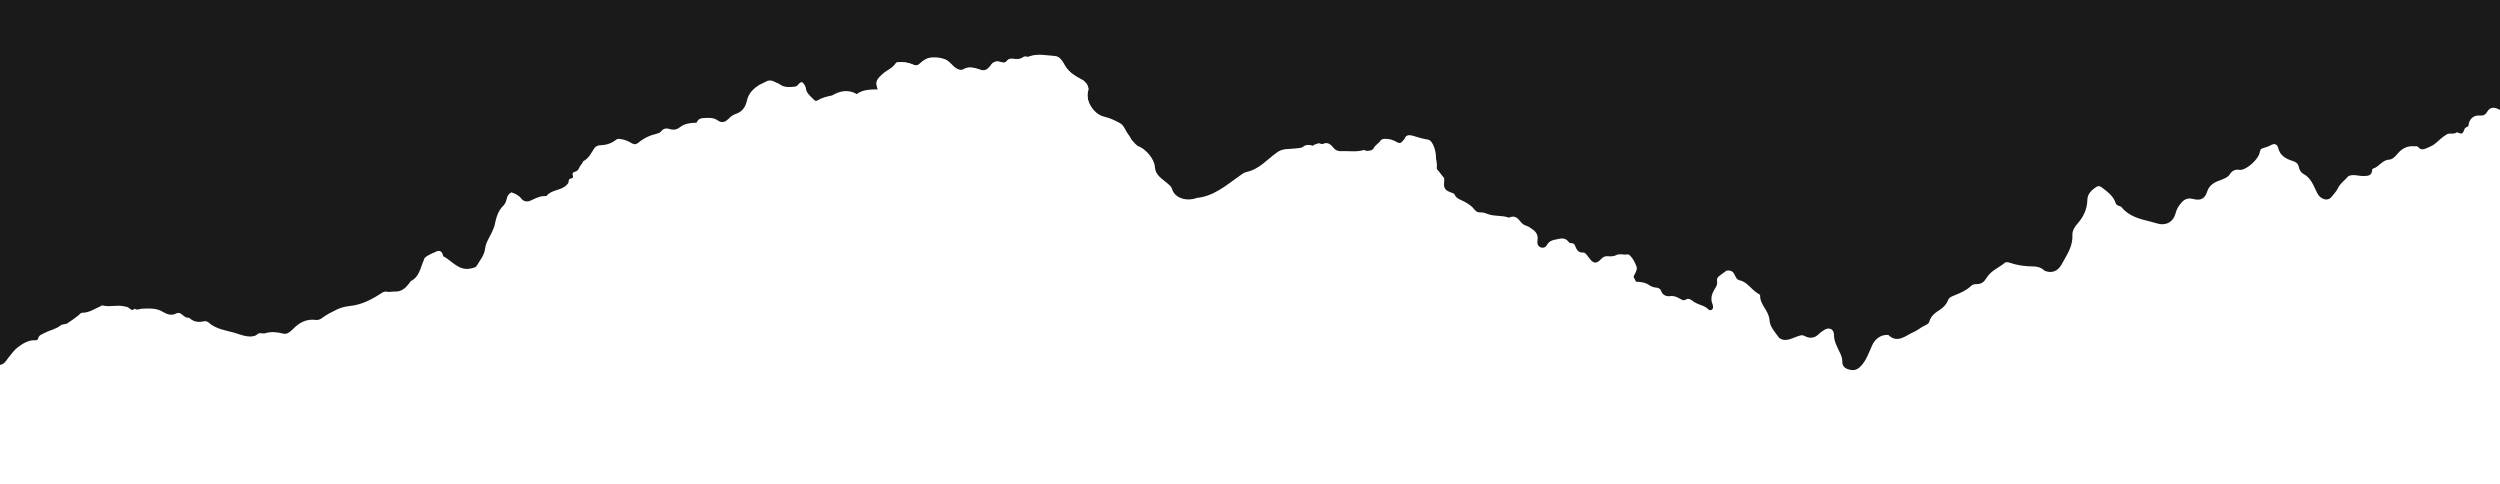 <svg width="1440" height="279" viewBox="0 0 1440 279" fill="none" xmlns="http://www.w3.org/2000/svg">
<path d="M0 0.844V226.773C2.313 226.435 3.547 224.409 4.627 222.552C6.323 220.019 8.02 217.317 10.487 215.46C13.418 212.927 16.656 210.901 20.666 211.238C21.592 211.238 21.9 210.732 22.054 209.887C22.517 207.861 24.059 207.523 25.601 206.679C28.686 204.653 32.233 204.146 35.009 201.782C36.089 200.769 37.631 201.276 38.711 200.6C41.024 199.081 43.183 197.392 45.188 195.535C45.959 194.859 46.422 193.846 47.501 193.846C51.511 194.015 54.596 191.482 57.834 189.794C58.297 189.625 58.76 189.287 59.222 189.287C63.541 190.3 67.859 188.443 72.177 189.962C72.64 190.131 73.103 190.131 73.565 190.3C74.953 190.807 75.725 193.34 77.575 191.313C78.963 192.495 80.351 191.482 81.894 191.313C86.058 191.144 90.222 190.807 93.923 193.34C96.237 195.028 98.704 195.872 101.48 194.353C103.022 193.508 104.256 194.184 105.336 195.366C106.415 196.548 107.495 197.223 109.037 197.054C111.505 199.587 114.435 200.094 117.52 199.25C118.445 199.081 119.37 199.25 120.141 199.925C124.768 204.653 130.937 205.159 136.643 207.017C139.111 207.861 141.579 208.874 144.2 208.874C145.743 208.874 147.285 208.705 148.365 207.355C149.753 206.004 151.295 207.186 152.683 206.848C156.23 205.666 159.623 206.004 163.17 207.017C165.329 207.692 167.18 206.004 168.722 204.315C172.424 200.094 176.588 197.561 182.14 198.405C183.528 198.574 184.916 197.899 185.996 196.886C188.463 194.859 191.393 193.34 194.169 191.82C196.483 190.638 198.796 189.794 201.418 189.625C208.512 188.78 214.681 185.066 220.542 181.013C220.85 180.844 221.159 180.675 221.467 180.675C221.776 180.675 222.084 180.675 222.393 180.507C222.701 180.507 223.01 180.675 223.318 180.675C224.398 180.844 225.477 180.507 226.557 180.507C227.791 180.338 229.024 180.507 230.258 180.169C233.343 179.156 235.039 176.623 236.736 173.921C241.825 171.22 242.288 165.31 244.293 160.582C244.447 160.244 244.447 159.906 244.601 159.568C245.835 157.711 247.686 157.036 249.382 156.191C249.69 156.023 249.999 155.854 250.307 155.854C252.775 154.334 254.626 154.165 255.397 157.88C255.397 158.049 255.397 158.218 255.397 158.218C255.397 158.218 255.397 158.218 255.551 158.218C260.795 161.257 264.496 167.842 271.745 165.816C272.824 165.478 274.212 165.31 274.829 164.128C276.68 160.75 279.302 157.88 279.61 153.321C280.073 148.931 282.849 145.216 284.237 141.163C284.391 140.488 284.854 139.812 285.008 138.968C285.933 134.24 287.013 129.512 290.406 125.966C291.485 124.953 291.794 123.433 292.102 121.745C292.411 120.056 293.182 118.705 294.724 117.861C296.883 118.705 298.888 119.55 300.431 121.745C301.819 123.771 303.978 124.109 306.137 122.927C308.759 121.576 311.381 120.056 314.465 120.225C314.619 120.225 315.082 120.225 315.082 120.056C318.012 116.004 323.256 116.848 326.495 113.302C327.112 112.627 327.728 112.12 327.728 111.107C327.728 109.925 328.037 109.25 329.271 109.081C330.042 108.912 330.35 108.236 330.196 107.392C329.888 106.041 330.042 105.197 331.43 104.859C333.743 104.184 333.743 101.313 335.285 99.963C335.748 99.625 335.748 98.443 336.365 98.105C339.295 96.416 340.683 93.208 342.38 90.338C343.305 88.649 344.693 88.311 346.235 88.143C349.628 87.974 352.713 86.961 355.18 84.597C355.952 83.921 356.877 84.09 357.802 84.259C360.116 84.597 362.275 85.61 364.28 86.961C365.514 87.805 366.593 87.636 367.827 86.623C370.911 83.752 374.459 81.895 378.468 80.882C379.394 80.713 380.473 80.375 380.936 79.531C382.324 77.336 384.329 77.505 386.334 78.011C388.493 78.687 390.19 78.349 392.04 76.66C394.354 74.634 397.284 74.128 400.214 73.959C400.831 73.959 401.448 73.959 401.756 73.452C402.836 70.919 404.995 71.088 406.846 70.919C409.159 70.751 411.781 70.919 413.632 72.439C416.408 74.634 418.413 73.114 420.109 71.257C421.343 69.906 422.731 68.893 424.428 68.218C427.82 66.867 429.671 63.827 430.442 60.281C431.522 55.385 434.298 52.345 437.999 49.812C439.079 49.137 440.313 48.63 441.547 47.955C443.089 47.111 444.631 47.111 446.173 47.955C447.253 48.462 448.487 48.799 449.412 49.644C452.034 51.839 454.964 51.501 457.894 51.163C459.282 50.994 459.899 49.981 460.67 49.137C461.904 47.786 462.675 48.293 463.447 49.644C463.755 50.15 464.218 50.825 464.218 51.332C464.526 55.047 466.994 57.073 469.153 59.437C469.77 60.113 470.541 60.281 471.312 59.775C473.78 58.086 476.71 57.411 479.486 56.736C480.257 56.567 481.028 56.06 481.645 55.553C485.346 53.696 489.048 53.358 492.749 55.216C493.212 55.385 493.52 56.06 493.983 55.722C497.53 52.852 501.694 53.021 506.167 52.852C503.699 48.124 506.321 45.591 508.943 42.889C511.256 40.694 514.495 39.512 516.192 36.473C516.654 35.629 517.734 35.797 518.505 35.797C521.435 35.629 524.057 36.304 526.679 37.486C528.067 38.161 528.838 37.824 530.226 36.473C531.768 34.784 534.082 33.264 536.549 33.096C539.017 32.927 541.33 33.096 543.798 33.94C547.191 34.953 548.579 38.33 551.509 39.85C552.743 40.525 553.977 40.863 555.21 40.188C557.987 38.33 560.608 39.175 563.384 39.85C563.847 40.019 564.31 40.188 564.772 40.356C566.932 41.201 568.628 40.863 570.016 38.837C570.17 38.499 570.479 38.33 570.787 37.992C572.175 35.122 574.334 34.953 576.802 35.797C578.19 36.304 579.27 36.304 580.195 34.953C580.966 33.94 582.046 33.602 583.279 33.771C585.439 34.109 587.752 34.278 589.603 32.758C590.682 31.914 591.916 33.264 592.996 32.42C597.777 30.732 602.712 31.914 607.647 32.251C610.577 32.42 612.274 35.629 613.508 37.824C616.284 42.552 620.448 44.747 624.612 47.279C625.229 48.293 626.308 48.968 626.771 50.15C626.925 50.488 626.925 50.994 627.079 51.332C624.766 58.255 629.701 68.555 636.333 70.075C639.572 70.919 642.502 72.608 645.432 74.128C647.9 75.478 648.517 79.024 650.367 81.388C651.138 82.401 651.601 83.584 652.218 84.597C652.372 84.934 652.681 85.103 652.835 85.441C652.989 85.61 653.298 85.948 653.452 86.116C654.069 87.129 654.994 87.805 655.765 88.649C660.084 90 665.481 96.923 665.636 101.82C665.79 106.886 669.491 109.25 672.422 111.782C673.655 112.964 675.198 113.978 675.506 115.666C677.203 122.083 684.76 123.602 689.695 121.407C699.411 120.394 706.505 113.809 713.908 107.899C715.296 106.717 716.838 105.366 718.381 105.028C725.938 103.34 730.564 96.754 736.425 92.364C739.509 90 743.211 90.844 746.604 90.169C748.146 89.831 749.688 90.169 750.922 89.156C752.773 87.636 754.778 87.805 756.783 88.48C757.554 87.467 758.633 87.298 759.713 86.961C760.638 86.623 761.564 87.805 762.489 87.298C765.265 85.948 766.962 87.467 768.504 89.662C769.738 91.52 771.28 92.026 773.439 91.857C777.603 91.689 781.767 92.533 785.931 91.182C786.548 91.013 787.011 91.689 787.628 91.689C789.324 91.689 791.021 91.52 791.946 89.662C792.717 87.805 794.568 86.961 795.647 85.272C796.264 84.09 797.344 84.09 798.423 84.09C800.891 84.09 803.05 84.934 805.055 86.116C806.752 87.129 807.523 86.623 808.602 85.272C808.911 84.934 809.373 84.597 809.528 84.09C810.453 81.051 812.921 81.557 814.617 82.233C817.393 83.246 820.169 84.09 823.099 84.597C823.562 84.597 824.025 84.934 824.333 85.272C826.647 87.298 828.343 94.728 827.418 97.767C826.647 100.131 827.264 102.158 828.806 104.015C830.04 105.366 830.811 107.054 832.045 108.405C832.816 109.081 832.507 110.263 832.353 111.276C832.045 115.497 832.661 116.51 836.517 118.03C837.134 118.368 838.059 118.537 838.368 119.212C839.602 122.083 842.378 122.589 844.383 123.94C846.542 125.291 848.238 126.642 849.78 128.668C850.706 129.85 851.477 130.863 853.328 130.525C854.87 130.356 856.412 131.201 857.954 131.707C861.502 133.227 865.357 132.552 868.904 133.565C869.213 133.734 869.676 133.734 869.984 133.734C872.914 132.214 874.611 134.071 876.307 136.266C877.233 137.448 878.312 138.462 879.7 138.968C880.78 139.475 881.705 140.15 882.785 140.826C885.252 142.514 886.64 144.709 886.178 148.086C886.023 149.099 886.023 150.45 886.64 151.463C887.874 153.321 890.496 153.321 891.576 151.126C892.964 148.255 895.431 147.917 897.745 147.411C900.058 146.904 902.371 146.567 904.068 149.099C904.376 149.437 904.839 149.944 905.147 149.944C906.998 149.944 907.615 150.619 908.232 152.645C908.54 153.996 909.774 156.191 912.396 155.854C913.784 155.685 914.863 157.711 915.635 158.893C918.411 163.114 920.107 163.283 923.192 159.568C924.271 158.218 925.659 158.049 927.047 158.218C928.744 158.386 930.286 158.218 931.828 157.373C933.833 156.191 935.838 157.542 937.997 157.036C938.768 156.867 939.385 157.711 940.002 158.386C941.544 160.075 942.316 162.27 943.087 164.296C943.704 165.985 943.087 167.674 942.47 169.024C941.853 170.544 941.082 172.064 940.928 173.583C941.544 174.597 942.315 174.09 942.932 174.259C945.554 174.597 948.022 174.597 950.335 176.285C951.415 177.129 952.803 177.805 954.345 177.974C955.425 178.143 956.967 178.48 957.584 180.507C958.201 182.702 960.36 183.884 962.519 183.377C964.832 183.039 966.683 183.884 968.38 185.066C969.459 185.741 970.23 186.417 971.618 185.572C972.852 184.897 974.086 185.066 975.165 186.079C976.862 187.598 979.021 188.612 981.026 189.287C982.26 189.794 983.648 190.3 984.573 191.651C985.498 192.833 987.195 192.158 987.349 190.638C987.503 189.962 987.349 189.118 987.041 188.443C985.653 184.897 986.732 181.689 988.429 178.649C989.2 177.298 989.971 175.779 989.663 173.921C989.354 172.57 990.125 171.388 991.051 170.544C992.284 169.531 993.672 168.349 995.06 167.336C997.22 166.829 998.916 167.674 999.841 170.038C1000.3 171.388 1001.08 172.908 1002.31 173.246C1006.94 174.428 1009.25 178.987 1012.95 181.52C1013.57 181.857 1014.49 182.364 1014.49 183.039C1014.34 188.949 1019.43 192.495 1019.89 198.574C1020.04 202.627 1023.13 206.341 1025.44 209.719C1029.14 212.589 1032.54 210.056 1035.78 208.874C1037.32 208.199 1038.4 207.523 1040.09 208.537C1043.18 210.394 1046.11 209.887 1048.58 207.017C1049.35 206.173 1050.27 205.666 1051.04 204.991C1053.97 202.627 1056.9 203.977 1057.06 207.861C1057.06 211.745 1058.6 214.784 1059.99 217.992C1060.91 220.019 1061.99 222.045 1061.84 224.409C1061.69 227.28 1063.23 228.968 1065.54 229.644C1067.85 230.319 1070.01 230.15 1072.02 228.124C1075.87 224.409 1077.11 219.174 1079.11 214.278C1080.81 210.225 1084.36 207.523 1087.75 207.861C1088.06 207.861 1088.37 207.692 1088.37 207.861C1093.76 213.602 1098.24 208.368 1102.71 206.173C1105.02 204.991 1107.03 203.133 1109.34 201.951C1110.42 201.445 1111.65 200.769 1111.96 199.587C1112.89 195.704 1115.51 193.846 1118.29 191.82C1120.29 190.469 1121.99 188.612 1122.76 186.079C1123.38 184.39 1124.76 183.715 1126.15 183.039C1129.7 181.52 1133.09 180 1135.87 177.129C1136.95 176.116 1138.03 175.947 1139.42 175.779C1142.04 175.779 1143.73 174.259 1144.97 171.895C1147.43 167.336 1151.91 165.31 1155.61 162.27C1156.23 161.764 1157.46 161.932 1158.23 162.27C1162.7 163.959 1167.33 164.634 1172.11 164.634C1174.42 164.634 1176.58 165.478 1178.43 167.336C1182.29 169.193 1185.99 167.674 1188.46 162.946C1191.23 157.205 1194.78 151.97 1194.47 144.878C1194.32 142.345 1195.71 139.812 1197.4 137.617C1200.95 133.396 1202.96 128.499 1203.11 122.42C1203.26 118.874 1205.89 116.341 1208.51 114.315C1209.28 113.809 1210.36 113.809 1211.28 114.653C1214.68 117.355 1218.07 120.056 1219.46 124.784C1220.07 126.642 1222.08 126.135 1223.01 127.486C1227.48 133.227 1233.65 134.747 1239.82 136.435C1240.74 136.604 1241.67 136.942 1242.59 137.28C1247.99 139.306 1252.46 136.942 1254 130.863C1254.62 128.161 1256.01 126.135 1257.55 124.109C1259.4 121.745 1261.72 121.238 1264.18 122.083C1268.19 123.265 1270.81 121.914 1272.05 117.692C1273.44 113.133 1276.98 111.445 1280.38 109.925C1282.38 109.081 1284.08 108.574 1285.16 106.548C1286.55 104.353 1288.24 103.171 1290.71 103.677C1290.86 103.677 1291.17 103.677 1291.48 103.677C1295.03 103.508 1301.97 96.585 1302.43 92.702C1302.43 92.195 1302.59 91.689 1302.89 91.182H1302.74C1302.89 90.844 1303.2 90.507 1303.51 90.338C1305.36 89.662 1307.37 89.325 1309.06 87.974C1311.07 86.792 1312.61 87.636 1313.07 89.831C1314.15 94.897 1317.7 96.754 1321.56 98.105C1323.41 98.781 1324.49 99.794 1324.95 101.82C1325.41 103.508 1326.18 105.366 1327.57 106.21C1332.04 108.743 1333.43 113.64 1335.44 118.03C1336.05 119.381 1336.82 120.732 1338.06 121.407C1340.37 122.927 1342.53 122.758 1344.23 120.225C1345.31 118.705 1346.54 117.186 1347.31 115.666C1348.85 112.289 1351.63 110.263 1353.63 107.561C1356.56 106.21 1359.65 107.561 1362.58 107.561C1364.89 107.561 1366.74 107.223 1367.21 104.184C1367.21 103.677 1367.51 103.002 1367.82 102.833C1371.37 101.82 1373.07 97.599 1376.92 97.261C1379.08 97.092 1380.47 95.403 1381.7 93.715C1384.32 90.169 1387.56 88.311 1391.88 88.818C1392.5 88.987 1393.27 88.48 1393.73 89.325V89.156C1394.81 90.844 1396.2 91.013 1397.9 90.338C1400.06 89.493 1402.21 88.48 1403.91 86.792C1405.92 84.934 1407.77 82.908 1410.08 81.388C1412.09 80.037 1414.24 81.557 1415.94 80.037C1416.1 80.037 1416.25 80.037 1416.25 80.037C1419.33 81.219 1419.33 81.219 1420.57 77.674C1421.03 76.829 1422.11 76.66 1422.73 75.985C1423.04 71.933 1425.5 69.231 1429.2 69.4C1431.21 69.569 1432.6 68.893 1433.52 67.036C1435.06 64.165 1437.38 63.658 1440 65.178V0H0V0.844Z" fill="#1A1A1A"/>
<g filter="url(#filter0_d_1136_3890)">
<path fill-rule="evenodd" clip-rule="evenodd" d="M1432.6 62.399C1431.52 64.248 1430.29 64.711 1428.29 64.556C1424.59 64.248 1422.12 66.714 1421.81 70.566C1421.2 71.183 1420.12 71.337 1419.66 72.107C1418.42 75.344 1418.42 75.344 1415.34 74.265C1415.19 74.265 1415.19 74.265 1415.03 74.265C1413.34 75.652 1411.02 74.265 1409.17 75.498C1406.86 76.885 1405.01 78.734 1403.01 80.429C1401.31 81.97 1399.16 82.74 1397 83.665C1395.3 84.281 1393.92 84.127 1392.84 82.586V82.74C1392.38 81.97 1391.6 82.278 1390.99 82.278C1386.67 81.816 1383.44 83.511 1380.82 86.747C1379.58 88.288 1378.04 89.829 1376.04 89.983C1372.18 90.137 1370.33 94.144 1366.94 95.068C1366.48 95.222 1366.33 95.685 1366.33 96.301C1366.02 99.075 1364.02 99.383 1361.7 99.383C1358.78 99.537 1355.69 98.15 1352.76 99.383C1350.61 101.849 1347.83 103.698 1346.45 106.78C1345.67 108.321 1344.44 109.554 1343.36 110.94C1341.67 113.252 1339.51 113.406 1337.2 112.019C1335.96 111.249 1335.19 110.17 1334.58 108.937C1332.57 104.931 1331.19 100.462 1326.72 98.15C1325.33 97.38 1324.41 95.685 1324.1 94.144C1323.63 92.14 1322.56 91.37 1320.71 90.753C1316.85 89.521 1313.31 87.826 1312.23 83.203C1311.77 81.199 1310.23 80.429 1308.22 81.507C1306.53 82.586 1304.52 82.894 1302.67 83.665C1302.37 83.973 1302.06 84.127 1301.9 84.435H1302.06C1301.75 84.898 1301.75 85.36 1301.59 85.822C1301.13 89.367 1294.35 95.685 1290.65 95.839C1290.34 95.839 1290.19 95.839 1289.88 95.839C1287.42 95.376 1285.57 96.455 1284.33 98.458C1283.25 100.153 1281.4 100.77 1279.55 101.54C1276.01 102.773 1272.46 104.314 1271.23 108.629C1270 112.481 1267.38 113.714 1263.37 112.636C1260.91 112.019 1258.59 112.327 1256.74 114.485C1255.05 116.334 1253.82 118.183 1253.2 120.649C1251.81 126.196 1247.19 128.354 1241.79 126.504C1240.87 126.196 1239.94 126.042 1239.02 125.734C1232.85 124.193 1226.54 122.806 1222.22 117.567C1221.3 116.334 1219.29 116.796 1218.67 115.101C1217.29 110.786 1213.9 108.475 1210.51 105.855C1209.43 105.085 1208.5 105.085 1207.73 105.547C1204.96 107.242 1202.34 109.708 1202.34 112.944C1202.18 118.491 1200.18 122.806 1196.63 126.813C1194.94 128.662 1193.55 131.127 1193.71 133.439C1194.01 139.911 1190.47 144.842 1187.7 149.928C1185.38 154.396 1181.68 155.629 1177.68 153.934C1175.98 152.239 1173.67 151.469 1171.36 151.469C1166.58 151.469 1161.96 150.852 1157.49 149.311C1156.72 149.003 1155.48 148.849 1154.87 149.311C1151.32 152.239 1146.7 153.934 1144.23 158.095C1142.84 160.406 1141.3 161.639 1138.68 161.639C1137.3 161.639 1136.22 161.793 1135.14 162.872C1132.36 165.492 1128.82 166.878 1125.43 168.265C1124.04 168.882 1122.5 169.344 1122.04 171.039C1121.11 173.351 1119.42 175.046 1117.57 176.279C1114.79 178.128 1112.17 179.823 1111.25 183.367C1110.94 184.446 1109.71 185.062 1108.63 185.524C1106.32 186.603 1104.31 188.452 1102 189.377C1097.53 191.38 1092.91 196.003 1087.67 190.918C1087.51 190.764 1087.21 190.918 1087.05 190.918C1083.51 190.764 1080.12 193.075 1078.42 196.774C1076.42 201.089 1075.03 205.866 1071.33 209.41C1069.33 211.259 1067.32 211.567 1064.86 210.797C1062.55 210.18 1061 208.639 1061.16 206.02C1061.16 203.862 1060.23 202.013 1059.31 200.164C1057.92 197.236 1056.38 194.462 1056.38 190.918C1056.38 187.374 1053.3 186.141 1050.37 188.298C1049.6 188.915 1048.67 189.377 1047.9 190.147C1045.44 192.767 1042.66 193.229 1039.43 191.534C1037.73 190.61 1036.65 191.38 1035.11 191.843C1031.87 192.921 1028.33 195.233 1024.78 192.613C1022.47 189.377 1019.39 186.141 1019.24 182.442C1018.93 176.895 1013.69 173.659 1013.84 168.265C1013.84 167.649 1012.92 167.187 1012.3 166.878C1008.6 164.567 1006.29 160.252 1001.67 159.328C1000.43 159.019 999.816 157.632 999.199 156.4C998.275 154.242 996.733 153.472 994.422 153.934C993.034 154.859 991.801 155.937 990.414 156.862C989.335 157.633 988.719 158.711 989.027 159.944C989.335 161.639 988.719 162.872 987.794 164.259C986.099 167.033 985.02 169.96 986.407 173.197C986.715 173.813 986.715 174.583 986.715 175.2C986.561 176.587 984.866 177.203 983.941 176.124C982.862 175.046 981.629 174.429 980.396 173.967C978.238 173.197 976.235 172.426 974.539 171.039C973.46 170.115 972.073 169.806 970.994 170.577C969.761 171.347 968.836 170.731 967.758 170.115C965.908 169.036 964.213 168.265 961.901 168.574C959.743 168.882 957.585 167.803 956.969 165.954C956.352 163.951 954.657 163.642 953.732 163.642C952.191 163.488 950.804 162.872 949.725 162.101C947.413 160.56 944.947 160.406 942.327 160.252C941.71 160.252 940.94 160.56 940.323 159.636C940.477 158.249 941.094 156.862 941.865 155.475C942.481 154.088 943.252 152.701 942.481 151.16C941.71 149.157 940.786 147.308 939.399 145.767C938.782 145.15 938.32 144.38 937.395 144.534C935.391 144.996 933.233 143.918 931.23 144.842C929.689 145.613 928.147 145.767 926.452 145.613C925.065 145.459 923.832 145.613 922.599 146.846C919.516 150.236 917.821 150.082 915.047 146.229C914.122 144.996 913.043 143.301 911.81 143.455C909.19 143.764 908.111 141.606 907.649 140.528C907.032 138.678 906.416 137.908 904.566 138.062C904.258 138.062 903.795 137.6 903.487 137.291C901.792 134.98 899.48 135.134 897.168 135.75C894.856 136.213 892.39 136.521 891.003 139.141C890.078 141.144 887.304 141.144 886.071 139.449C885.454 138.524 885.454 137.445 885.609 136.367C886.071 133.285 884.684 131.282 882.218 129.741C881.293 129.124 880.368 128.354 879.135 128.045C877.748 127.583 876.669 126.813 875.744 125.58C874.203 123.577 872.354 121.881 869.425 123.268C869.117 123.422 868.809 123.268 868.346 123.114C864.802 122.036 860.948 122.652 857.403 121.419C856.016 120.957 854.321 120.186 852.78 120.34C851.084 120.495 850.159 119.724 849.235 118.645C847.848 116.796 845.998 115.563 843.84 114.331C841.683 113.098 838.908 112.636 837.829 110.016C837.521 109.399 836.751 109.245 835.98 108.937C832.281 107.55 831.51 106.626 831.818 102.773C831.818 101.849 832.127 100.77 831.51 100.153C830.277 98.921 829.507 97.38 828.274 96.147C826.732 94.452 826.116 92.603 826.886 90.445C827.811 87.671 826.116 80.891 823.804 79.042C823.496 78.734 823.033 78.58 822.571 78.425C819.643 77.963 816.868 77.193 814.094 76.268C812.399 75.806 809.933 75.189 809.008 77.963C808.854 78.425 808.391 78.58 808.083 79.042C807.158 80.275 806.234 80.891 804.538 79.812C802.535 78.58 800.223 77.963 797.911 77.963C796.832 77.963 795.753 78.117 795.136 79.042C794.212 80.583 792.362 81.353 791.437 83.048C790.667 84.743 788.817 84.898 787.122 84.898C786.66 84.898 786.043 84.281 785.427 84.435C781.265 85.668 777.104 84.898 772.942 85.052C770.939 85.206 769.397 84.743 768.01 83.048C766.469 81.045 764.62 79.658 761.999 80.891C761.075 81.353 760.304 80.275 759.225 80.583C758.3 81.045 757.067 81.045 756.297 81.97C754.293 81.353 752.444 81.045 750.44 82.586C749.207 83.511 747.512 83.203 746.124 83.511C742.734 83.973 739.189 83.357 735.952 85.514C730.095 89.521 725.471 95.531 717.919 97.072C716.378 97.38 714.837 98.767 713.45 99.691C706.052 104.931 698.962 111.095 689.252 112.019C684.32 114.022 676.768 112.636 675.072 106.78C674.61 105.239 673.223 104.314 671.99 103.235C669.061 100.77 665.516 98.767 665.208 94.144C665.054 89.675 659.66 83.357 655.344 82.124C654.573 81.353 653.649 80.737 653.032 79.812C652.878 79.658 652.57 79.35 652.416 79.196C652.262 78.888 651.953 78.734 651.799 78.425C651.183 77.501 650.72 76.422 649.95 75.498C648.254 73.34 647.484 70.104 645.018 68.871C642.089 67.33 639.315 65.944 635.924 65.173C629.297 63.632 624.365 54.386 626.677 48.068C626.677 47.76 626.523 47.297 626.368 46.989C625.906 45.91 624.981 45.294 624.211 44.37C620.049 42.058 615.888 40.055 613.114 35.74C611.881 33.737 610.185 30.963 607.257 30.655C602.479 30.346 597.547 29.268 592.615 30.809C591.536 31.579 590.303 30.501 589.224 31.117C587.22 32.504 585.063 32.35 582.905 32.042C581.672 31.887 580.593 32.196 579.822 33.12C578.898 34.353 577.819 34.353 576.432 33.891C574.12 33.12 571.808 33.428 570.421 35.894C570.267 36.202 569.958 36.356 569.65 36.665C568.263 38.514 566.413 38.822 564.41 38.051C563.947 37.897 563.485 37.743 563.023 37.589C560.248 36.819 557.628 36.202 554.854 37.897C553.775 38.514 552.542 38.206 551.155 37.589C548.227 36.202 546.839 33.12 543.449 32.196C540.983 31.579 538.671 31.271 536.205 31.425C533.739 31.579 531.581 32.966 529.885 34.507C528.498 35.74 527.882 35.894 526.341 35.432C523.72 34.353 520.946 33.737 518.172 33.891C517.401 33.891 516.322 33.737 515.86 34.507C514.01 37.281 510.928 38.36 508.616 40.363C505.842 42.829 503.222 45.14 505.842 49.455C501.372 49.609 497.211 49.455 493.666 52.075C493.203 52.383 492.895 51.766 492.433 51.612C488.734 49.917 484.881 50.225 481.336 51.92C480.565 52.229 479.949 52.691 479.178 52.999C476.25 53.615 473.475 54.232 471.009 55.773C470.239 56.235 469.468 56.235 468.852 55.465C466.694 53.307 464.228 51.458 463.92 48.068C463.92 47.606 463.457 46.989 463.149 46.527C462.378 45.294 461.608 44.832 460.375 46.065C459.604 46.835 458.988 47.914 457.6 47.914C454.672 48.222 451.744 48.53 449.123 46.527C448.199 45.91 446.966 45.602 445.887 44.986C444.345 44.215 442.804 44.061 441.263 44.986C440.184 45.602 438.951 46.065 437.718 46.681C434.019 48.992 431.091 51.612 430.166 56.235C429.395 59.471 427.7 62.245 424.155 63.478C422.46 64.094 421.073 64.865 419.839 66.252C418.144 67.947 416.14 69.334 413.366 67.33C411.517 65.944 408.896 65.789 406.585 65.944C404.735 66.098 402.423 65.789 401.498 68.255C401.19 68.871 400.574 68.717 399.957 68.717C397.029 68.871 394.1 69.334 391.789 71.183C389.939 72.57 388.398 73.032 386.086 72.416C384.236 71.799 382.233 71.645 380.691 73.802C380.075 74.573 379.15 74.727 378.225 75.035C374.218 75.96 370.673 77.655 367.591 80.275C366.358 81.199 365.433 81.353 364.046 80.583C362.042 79.35 359.884 78.425 357.573 78.117C356.648 77.963 355.723 77.809 354.952 78.425C352.332 80.583 349.25 81.507 346.013 81.662C344.472 81.662 343.085 82.124 342.16 83.665C340.465 86.285 339.077 89.212 336.149 90.753C335.533 91.062 335.533 91.986 335.07 92.448C333.529 93.835 333.529 96.455 331.217 96.917C329.83 97.226 329.522 97.996 329.984 99.229C330.292 99.999 329.984 100.616 329.059 100.77C327.826 100.924 327.518 101.54 327.518 102.619C327.518 103.544 326.901 104.006 326.285 104.622C323.202 107.858 317.808 107.088 314.88 110.786C314.725 110.94 314.417 110.94 314.263 110.94C311.181 110.786 308.56 112.173 305.94 113.406C303.783 114.485 301.625 114.176 300.238 112.327C298.696 110.324 296.693 109.554 294.535 108.783C293.148 109.554 292.223 110.786 291.915 112.327C291.607 113.714 291.144 115.101 290.219 116.18C286.674 119.416 285.75 123.731 284.825 128.045C284.671 128.662 284.363 129.278 284.054 130.049C282.667 133.901 279.893 137.137 279.431 141.144C278.968 145.15 276.502 147.77 274.653 151.006C274.036 152.085 272.803 152.239 271.57 152.547C264.326 154.396 260.627 148.387 255.387 145.613C255.233 145.613 255.233 145.613 255.233 145.613C255.233 145.613 255.233 145.613 255.233 145.305C254.462 141.914 252.459 142.068 250.147 143.455C249.838 143.609 249.53 143.609 249.222 143.764C247.527 144.688 245.677 145.305 244.444 146.846C244.29 147.154 244.29 147.462 244.136 147.77C242.132 152.085 241.67 157.478 236.584 159.944C234.888 162.41 233.039 164.721 230.11 165.646C228.877 165.954 227.644 165.954 226.411 165.954C225.332 165.954 224.253 166.262 223.175 166.108C222.866 165.954 222.558 165.954 222.25 165.954C221.942 165.954 221.633 165.954 221.325 166.108C221.017 166.108 220.709 166.262 220.4 166.416C214.544 170.269 208.379 173.659 201.289 174.275C198.669 174.583 196.357 175.2 194.045 176.279C191.271 177.665 188.342 179.052 185.876 180.901C184.797 181.826 183.41 182.443 182.023 182.288C176.474 181.518 172.313 183.829 168.614 187.682C167.073 189.223 165.223 190.764 163.065 190.147C159.52 189.223 156.13 188.915 152.585 189.993C151.198 190.302 149.656 189.377 148.269 190.456C147.19 191.688 145.649 191.688 144.108 191.843C141.488 191.843 138.868 190.918 136.556 190.147C131.007 188.298 124.688 187.99 120.064 183.675C119.294 183.059 118.369 182.905 117.444 183.059C114.207 183.829 111.433 183.367 108.967 181.056C107.426 181.21 106.347 180.439 105.268 179.515C104.189 178.436 102.956 177.82 101.415 178.59C98.641 179.977 96.329 179.052 93.863 177.665C90.164 175.354 85.848 175.662 81.841 175.816C80.454 175.816 79.067 176.895 77.525 175.816C75.676 177.665 74.751 175.354 73.518 174.892C73.056 174.738 72.593 174.738 72.131 174.583C67.816 173.351 63.5 175.046 59.184 173.967C58.722 173.813 58.26 174.121 57.797 174.429C54.407 175.97 51.324 178.128 47.471 178.128C46.392 178.128 45.93 179.052 45.159 179.669C43.001 181.364 40.843 182.905 38.686 184.292C37.607 184.908 36.066 184.6 34.987 185.37C32.212 187.682 28.668 188.144 25.585 189.839C24.198 190.61 22.502 190.918 22.04 192.767C21.886 193.384 21.578 194 20.653 194C16.646 193.692 13.409 195.695 10.481 197.852C8.169 199.548 6.473 202.013 4.624 204.325C3.391 206.02 2.312 207.869 0 208.177C0 228.826 0 249.476 0 269.971C1.387 270.125 3.083 269.509 4.161 270.433C6.627 272.282 8.939 271.974 11.714 271.204C12.947 270.895 13.717 270.125 14.642 269.509C15.413 269.046 15.875 268.43 16.8 268.584C18.957 269.046 21.269 269.2 23.273 270.125C26.664 271.82 30.363 272.282 34.062 272.899C34.833 273.053 35.449 273.053 36.066 272.745C38.377 271.204 41.306 270.433 42.693 267.505C43.464 265.81 45.159 265.348 46.854 265.656C47.779 265.81 48.704 266.118 49.629 266.427C49.629 264.886 50.091 263.961 51.478 263.191C52.711 262.574 53.636 261.65 51.941 260.263C51.478 259.954 51.17 259.338 51.786 258.722C52.249 258.259 52.557 258.722 53.019 258.876C55.64 259.646 58.105 261.495 61.034 260.109C61.959 259.8 62.575 260.417 63.192 261.033C64.733 262.574 66.737 263.19 68.586 264.115C69.973 264.731 71.36 264.732 72.593 263.653C74.597 261.958 76.909 261.65 79.529 262.112C81.687 262.574 83.999 261.033 86.311 261.804C90.934 259.492 95.712 258.259 100.953 258.722C102.186 258.876 103.11 258.105 104.035 257.181C104.96 256.102 106.193 255.331 106.964 254.099C108.659 251.941 110.2 249.784 110.508 246.702C110.663 244.853 111.125 242.387 114.053 242.387C115.132 242.387 115.903 241.463 116.673 240.692C119.448 237.302 123.455 236.531 127.462 235.915C129.928 235.607 132.703 235.299 134.244 233.449C135.631 231.6 137.326 231.138 139.33 230.984C141.18 230.83 142.413 229.905 142.875 228.21C143.183 227.131 143.645 226.361 144.57 225.744C146.112 224.666 147.036 222.662 149.194 222.508C149.502 219.272 152.122 221.121 153.664 220.505C153.818 220.505 153.972 220.505 153.972 220.351C155.822 218.656 158.287 218.348 160.753 217.731C162.757 217.269 164.607 216.344 166.148 214.803C167.227 213.725 168.306 212.954 170.309 213.416C171.696 213.725 173.392 212.184 175.087 213.108C175.087 213.108 175.241 212.954 175.395 212.954C176.166 212.184 176.629 210.489 177.399 210.797C178.94 211.567 179.403 209.718 179.865 209.872C182.023 210.026 182.639 209.256 182.485 207.252C182.485 206.482 183.256 206.174 183.872 206.02C186.647 205.095 189.113 203.708 191.116 201.551C192.658 199.856 194.661 198.161 197.436 198.315C199.285 198.315 201.135 198.315 202.83 198.315C203.909 203.246 206.991 206.02 210.69 208.485C211.615 209.102 212.848 209.256 213.619 208.639C215.314 207.561 217.01 208.023 218.705 208.331C219.784 208.485 220.863 208.948 221.787 208.177C223.945 206.328 227.028 205.095 227.953 202.013C228.415 200.472 229.494 199.548 231.189 200.164C232.73 200.626 233.347 199.548 233.809 198.623C234.118 198.007 233.809 197.236 235.042 197.082C235.351 197.39 235.813 197.698 236.275 198.161C238.125 200.01 239.82 202.013 242.903 200.626C243.211 200.472 243.673 200.626 243.827 200.78C246.294 202.938 249.222 201.859 251.842 201.397C253.229 201.089 254.925 201.705 255.849 200.318C257.391 198.161 260.165 197.39 261.552 195.079C262.168 194.154 263.093 193.384 264.172 192.767C266.176 191.688 266.946 189.069 269.104 188.144C269.412 185.37 271.57 185.062 273.728 184.754C274.807 184.6 275.886 184.446 276.502 183.367C277.427 181.672 278.814 180.131 279.431 178.436C280.355 175.816 282.205 175.046 284.517 175.046C285.75 175.046 286.829 175.046 287.753 173.967C289.449 171.81 291.452 170.885 294.227 172.118C294.535 172.272 295.306 172.272 295.614 171.964C297.772 170.577 300.083 171.193 302.395 171.347C304.091 171.501 305.94 171.347 307.636 171.193C309.485 171.039 310.564 170.115 311.335 168.419C312.414 165.8 312.568 165.8 315.188 166.724C318.27 167.649 321.353 168.265 324.435 168.419C326.285 168.419 328.443 168.419 329.367 167.187C330.755 165.492 332.296 163.642 332.758 161.331C333.221 158.557 333.529 155.937 332.45 153.318C333.837 152.701 335.07 152.393 335.995 151.469C332.758 148.232 332.758 148.232 334.916 143.918C336.611 144.688 338.461 145.459 339.54 146.846C340.31 147.77 337.998 148.849 338.769 150.236C338.153 150.544 337.844 151.006 338.153 151.623C338.307 152.085 338.923 152.085 339.386 151.931C339.848 151.777 340.156 151.469 340.619 151.314C341.543 151.314 342.314 151.469 341.852 152.701C341.698 153.164 341.698 153.934 342.16 153.78C345.088 153.01 344.472 155.321 344.78 157.016C346.938 155.783 348.633 154.396 350.483 153.934C352.795 153.318 354.644 155.167 356.648 156.092C356.956 155.783 357.264 155.475 357.418 155.167C358.035 153.01 359.268 153.472 360.655 154.242C361.117 154.396 361.58 154.705 361.734 155.013C362.659 156.4 363.429 155.783 364.354 155.013C366.512 153.01 369.903 152.855 371.29 155.167C372.985 157.941 375.759 158.249 378.534 158.865C380.846 159.328 383.312 159.482 384.545 156.708C384.853 156.092 385.469 155.937 385.932 155.629C387.627 154.551 389.168 153.318 390.71 152.239C392.251 151.16 393.176 149.773 392.559 147.77C392.097 146.537 392.713 145.767 393.33 144.842C394.871 142.223 395.025 139.295 394.563 136.367C394.409 134.98 394.1 133.747 392.713 133.285C391.788 132.977 391.943 132.36 391.943 131.436C391.788 127.583 392.867 123.885 393.792 120.186C394.1 118.799 394.563 117.413 394.1 116.026C393.638 114.947 394.1 114.176 395.179 113.868C396.875 113.406 397.491 112.173 398.416 110.94C399.495 109.245 400.574 107.704 401.498 105.855C402.269 104.314 403.656 104.006 405.043 104.776C406.276 105.547 407.972 105.855 408.28 107.704C408.434 108.321 408.897 108.783 409.359 108.937C412.287 110.016 415.062 111.865 418.607 110.786C421.535 110.016 424.617 110.17 426.159 113.868C426.313 114.331 426.775 115.101 427.7 115.101C428.779 113.868 428.933 112.173 429.703 110.632C430.166 109.708 430.628 108.783 431.553 108.321C433.248 107.55 437.718 105.855 439.722 105.701C440.184 105.701 440.646 105.547 441.109 105.393C443.729 104.776 444.345 105.085 445.116 107.55C445.578 109.091 446.041 110.632 446.657 112.173C446.811 112.481 446.657 113.098 447.428 113.098C451.281 113.406 454.98 114.793 458.987 114.331C463.611 113.868 469.776 110.324 471.318 105.855C471.78 104.468 472.551 104.006 473.784 103.852C474.554 103.852 475.171 103.852 475.941 103.852C479.024 103.698 482.415 104.468 483.956 100.462C484.418 99.383 485.343 99.999 486.114 100.308C487.963 101.078 489.659 101.386 491.2 99.691C491.662 99.229 492.125 99.229 492.741 99.691C493.512 100.308 493.82 99.691 494.128 99.229C495.361 96.455 497.365 94.452 499.985 92.911C500.91 92.294 501.68 91.216 502.297 90.291C503.53 88.288 505.996 88.904 507.383 87.517C507.845 87.055 508.616 88.134 508.924 88.596C509.849 89.983 511.39 90.753 512.623 91.832C513.394 92.294 514.165 92.603 514.935 92.448C516.631 91.986 518.326 91.832 519.867 91.216C523.412 89.983 526.186 90.753 528.961 92.757C530.348 93.681 531.581 95.376 533.585 95.068C535.896 94.76 536.051 95.531 535.896 97.534C535.742 100.77 536.205 101.078 539.133 100.308C541.753 99.537 541.753 99.537 543.14 102.003C543.449 102.465 543.757 103.081 544.065 103.544C545.452 105.547 545.76 105.547 548.072 104.16C548.997 103.698 550.076 103.39 550.847 102.773C552.85 101.386 554.392 101.54 555.779 103.544C556.395 104.314 557.474 104.776 558.553 105.085C559.169 103.698 559.169 102.311 559.169 100.924C559.324 97.996 559.94 95.531 563.177 94.298C564.564 93.835 565.643 92.603 567.03 91.832C568.879 90.753 570.267 89.675 570.267 87.209C570.267 86.593 570.575 86.13 571.037 85.668C573.195 83.973 574.428 81.045 577.51 80.583C578.281 80.429 578.898 79.966 579.052 79.196C579.668 77.501 580.747 75.806 581.055 74.265C581.518 72.724 581.98 72.57 583.213 72.261C586.142 71.491 589.224 71.029 591.844 69.796C594.156 68.717 595.543 68.717 597.547 70.258C598.934 71.337 600.938 72.878 602.633 71.953C604.637 70.875 606.794 71.183 608.798 70.721C610.031 70.412 611.11 70.566 611.572 71.953C612.035 73.494 613.422 73.957 614.655 74.573C617.121 75.806 619.741 76.422 622.361 76.422C624.519 76.422 625.135 77.039 625.135 78.734C625.135 81.507 625.135 84.127 625.135 86.901C625.135 88.904 625.752 90.753 626.368 92.757C626.831 94.144 627.601 95.068 628.989 95.376C631.609 95.839 633.767 97.842 636.695 97.688C637.928 97.534 638.544 98.921 639.623 99.537C640.548 100.153 641.473 101.232 642.706 100.924C644.709 100.462 646.713 101.078 648.871 99.537C648.408 102.157 647.946 104.314 647.946 106.317C647.638 111.095 647.33 115.872 649.641 120.34C650.412 121.727 651.183 122.652 652.724 122.806C654.882 122.96 656.577 124.039 658.118 125.272C658.427 125.58 658.735 126.196 659.197 125.888C661.047 124.963 661.663 126.504 662.434 127.583C662.896 128.2 663.359 128.662 664.129 128.816C667.982 129.895 671.836 131.127 675.843 129.895C677.23 129.432 678.463 129.741 679.85 130.511C682.625 132.052 685.707 132.668 688.944 132.514C689.714 132.514 690.793 132.514 691.255 131.744C692.488 129.741 694.338 129.741 696.342 129.278C699.116 128.816 701.736 128.045 704.51 127.275C705.743 126.967 706.514 126.196 707.13 125.118C708.363 123.114 708.826 122.96 711.138 123.731C712.371 124.193 713.45 124.655 714.837 124.809C717.303 125.118 719.461 125.426 720.848 122.652C721.156 121.881 721.927 121.727 722.697 121.881C723.776 122.19 724.547 121.573 725.471 120.957C728.4 119.262 731.02 117.104 734.257 116.026C736.106 115.409 738.264 114.485 739.035 112.79C739.959 110.94 740.73 111.403 741.963 111.865C744.737 113.098 747.666 113.868 750.594 112.173C751.365 112.79 751.519 113.714 751.365 114.485C751.211 116.642 751.519 118.645 752.906 120.34C753.522 121.265 752.906 122.036 752.444 122.806C751.673 124.039 751.365 125.118 751.827 126.813C752.906 131.127 755.834 133.285 759.071 135.288C759.842 135.75 760.92 135.905 761.845 135.596C763.541 135.288 765.39 134.98 766.931 134.209C768.627 133.439 770.168 135.442 771.247 134.518C772.48 133.439 773.405 131.744 775.1 131.127C776.487 129.432 779.107 130.049 780.186 128.508C781.728 126.35 783.885 125.426 786.197 124.501C788.047 123.731 789.28 122.652 790.359 120.957C791.283 119.416 792.516 117.875 794.058 116.796C797.911 113.868 801.764 114.177 804.384 118.183C806.234 121.111 808.854 122.806 811.782 124.193C813.169 124.963 815.019 125.58 815.789 126.813C818.872 131.59 823.187 134.826 827.657 138.216C830.585 140.528 833.36 142.377 837.059 141.76C840.295 141.298 842.761 142.223 844.457 145.15C844.765 145.459 845.073 145.767 845.536 146.075C849.389 148.078 851.855 151.006 853.859 154.859C856.325 159.79 861.411 161.947 865.726 160.56C867.884 159.944 868.655 160.56 869.733 161.793V161.947C870.196 162.718 871.121 162.41 871.737 162.718C876.823 165.492 880.676 167.341 877.286 174.121C876.977 174.583 876.977 175.046 876.669 175.508C874.203 180.593 873.587 186.295 870.504 191.226C869.579 192.767 870.196 195.541 871.583 196.003C872.662 196.311 873.587 195.233 874.666 195.849C877.44 195.849 876.053 198.161 876.669 199.393C878.673 198.777 880.676 197.852 881.909 199.856C884.221 203.862 888.075 203.862 891.928 204.325C892.852 204.479 893.777 204.17 894.394 203.4C896.243 201.551 898.555 201.243 900.867 202.321C902.716 203.246 903.949 202.475 905.491 201.859C907.032 201.243 908.419 203.554 910.115 202.321C911.964 200.934 913.814 201.397 915.817 201.859C917.358 202.167 918.9 202.784 920.287 202.167C921.828 201.551 923.369 201.397 925.065 201.551C926.452 201.705 927.685 201.397 928.455 200.164C929.843 197.544 932.925 198.007 934.775 196.157C934.929 196.003 935.545 196.157 935.7 196.311C938.936 198.315 943.097 198.161 946.18 201.089C947.875 202.629 950.187 203.862 952.807 201.705C953.886 200.78 955.428 200.78 956.661 199.702C957.431 199.085 958.202 199.239 959.127 199.856C961.13 201.397 963.134 202.784 965.446 204.016C967.912 205.249 969.916 207.098 972.69 208.023C974.231 208.485 975.156 210.951 977.159 208.948C977.314 208.793 977.776 208.948 977.776 209.102C979.009 210.951 981.629 210.951 982.862 212.646C985.328 215.882 989.489 216.653 992.264 219.272C992.88 219.889 993.805 219.889 994.576 219.58C996.271 219.118 997.658 219.735 999.045 220.813C1000.74 222.2 1002.74 223.279 1004.75 223.279C1008.45 223.125 1010.14 225.128 1011.68 227.902C1012.3 229.135 1013.38 230.213 1013.84 231.6C1014.3 232.833 1015.23 233.449 1016.46 233.603C1017.08 233.758 1018 233.603 1018.47 233.912C1021.24 235.915 1024.01 234.99 1026.94 234.22C1028.02 233.912 1029.1 233.603 1030.02 234.066C1031.72 234.99 1033.11 234.528 1034.65 233.912C1036.19 233.295 1037.73 232.525 1038.35 235.144C1038.5 236.069 1039.89 236.685 1040.66 237.61C1040.97 236.994 1041.12 236.685 1041.28 236.377C1041.89 234.374 1042.35 232.525 1044.67 231.908C1046.67 231.446 1048.67 230.984 1049.91 233.295C1050.06 233.449 1050.52 233.603 1050.83 233.603C1052.99 233.449 1054.84 234.528 1057 234.99C1059.15 235.453 1061.47 236.84 1063.62 234.836C1064.24 234.22 1064.86 234.836 1065.47 234.99C1068.56 235.761 1071.64 236.84 1074.88 236.994C1076.88 237.148 1078.57 236.84 1079.5 234.682C1079.81 234.066 1080.42 233.295 1081.04 234.066C1082.12 235.299 1082.58 234.682 1082.89 233.603C1083.66 230.367 1085.51 229.443 1088.75 229.597C1093.37 229.751 1097.84 229.289 1101.23 225.59C1101.54 225.128 1102.31 224.974 1102.77 224.82C1107.09 223.895 1110.79 221.892 1114.18 218.964C1114.95 218.348 1115.72 217.731 1116.64 217.577C1119.42 217.115 1121.88 216.19 1123.73 213.879C1124.35 213.108 1124.97 212.338 1125.58 211.567C1126.2 210.643 1126.82 209.564 1128.36 210.026C1128.82 210.18 1129.44 210.18 1129.59 209.872C1131.59 207.252 1134.37 208.023 1136.99 208.331C1138.99 208.485 1141.15 208.485 1142.69 207.407C1144.39 206.174 1146.39 205.557 1147.93 204.17C1148.24 203.862 1148.7 203.554 1149.16 203.554C1152.86 204.479 1156.56 205.711 1159.64 208.023C1160.88 208.948 1161.8 209.564 1163.34 209.718C1165.35 209.872 1167.2 211.413 1169.35 211.259C1174.44 214.957 1179.99 214.957 1185.69 213.416C1186.92 213.108 1188.77 213.108 1189.55 211.875C1190.78 209.872 1192.01 207.869 1192.47 205.557C1193.09 203.246 1193.55 201.089 1196.17 200.01C1196.64 199.856 1196.94 199.548 1197.25 199.239C1197.71 198.777 1198.18 198.315 1197.56 197.698C1195.56 195.695 1197.56 193.692 1197.25 191.534C1197.87 191.688 1198.18 191.688 1198.33 191.843C1199.26 192.459 1199.56 193.384 1199.56 194.616C1199.56 196.311 1201.88 194 1202.03 195.849C1202.03 196.62 1202.65 196.774 1203.26 196.62C1204.65 196.157 1206.04 196.774 1207.42 196.003C1209.43 196.928 1211.43 197.39 1213.43 195.695C1218.52 191.226 1225.15 189.069 1230.08 184.292C1233.47 180.902 1238.4 178.436 1239.33 172.888C1239.64 171.656 1240.71 170.731 1241.79 170.115C1244.11 168.728 1246.73 167.957 1249.5 167.649C1251.66 167.495 1253.51 166.57 1255.2 165.337C1257.51 163.642 1258.9 161.023 1261.52 159.79C1262.45 158.557 1263.83 157.787 1265.38 157.787C1267.07 157.787 1268.61 157.17 1270 156.246C1271.23 154.705 1272.46 153.01 1274.47 152.701C1277.55 152.085 1278.01 149.928 1278.01 147.616C1277.86 144.072 1278.78 141.144 1282.17 139.295C1282.48 138.832 1282.79 138.37 1283.1 137.754C1284.02 135.596 1285.26 133.439 1286.34 131.282C1287.57 128.354 1290.81 128.662 1293.12 127.583C1295.43 126.504 1296.66 126.813 1296.97 129.278C1297.13 130.049 1297.13 130.665 1297.74 131.127C1300.05 132.052 1301.75 133.439 1302.21 135.905C1303.29 140.682 1307.14 142.685 1311.15 144.38C1312.69 144.996 1314.39 145.15 1315.62 146.229C1318.55 149.003 1323.02 148.849 1326.1 151.16C1326.72 151.623 1327.8 151.777 1328.41 151.469C1330.57 150.39 1331.65 151.777 1332.73 153.318C1334.89 155.937 1336.74 158.711 1339.82 160.56C1341.51 161.639 1343.21 162.255 1345.06 161.023C1346.91 159.79 1348.91 160.252 1350.61 160.869C1352.15 161.331 1353.54 161.485 1354.92 160.715C1355.69 160.252 1356.62 160.252 1357.23 160.869C1360.32 163.951 1364.94 163.488 1368.18 165.954C1368.95 166.416 1369.72 166.416 1370.49 166.108C1373.11 165.183 1376.19 165.029 1378.04 162.41C1378.66 161.639 1379.43 161.793 1380.35 161.793C1383.28 161.947 1384.21 158.249 1386.83 157.941C1386.83 157.941 1386.83 157.787 1386.83 157.633C1386.67 155.629 1388.06 155.475 1389.45 155.167C1391.6 154.859 1393.92 154.705 1394.69 151.777C1394.84 151.16 1395.61 151.314 1396.23 151.006C1401.31 148.695 1405.94 145.305 1411.49 144.226C1412.26 144.072 1412.57 142.993 1413.64 143.147C1414.11 144.534 1414.57 146.075 1416.11 146.691C1418.42 147.616 1420.89 148.695 1423.51 149.003C1425.51 149.157 1426.75 148.695 1427.98 147.154C1429.06 145.767 1430.6 143.609 1432.14 143.609C1434.76 143.455 1437.38 142.223 1440 142.839C1440 115.718 1440 88.442 1440 61.321C1436.46 59.317 1434.14 59.779 1432.6 62.399Z" fill="white"/>
</g>
<defs>
<filter id="filter0_d_1136_3890" x="-4" y="28" width="1448" height="251" filterUnits="userSpaceOnUse" color-interpolation-filters="sRGB">
<feFlood flood-opacity="0" result="BackgroundImageFix"/>
<feColorMatrix in="SourceAlpha" type="matrix" values="0 0 0 0 0 0 0 0 0 0 0 0 0 0 0 0 0 0 127 0" result="hardAlpha"/>
<feOffset dy="2"/>
<feGaussianBlur stdDeviation="2"/>
<feComposite in2="hardAlpha" operator="out"/>
<feColorMatrix type="matrix" values="0 0 0 0 0 0 0 0 0 0 0 0 0 0 0 0 0 0 0.2 0"/>
<feBlend mode="normal" in2="BackgroundImageFix" result="effect1_dropShadow_1136_3890"/>
<feBlend mode="normal" in="SourceGraphic" in2="effect1_dropShadow_1136_3890" result="shape"/>
</filter>
</defs>
</svg>
